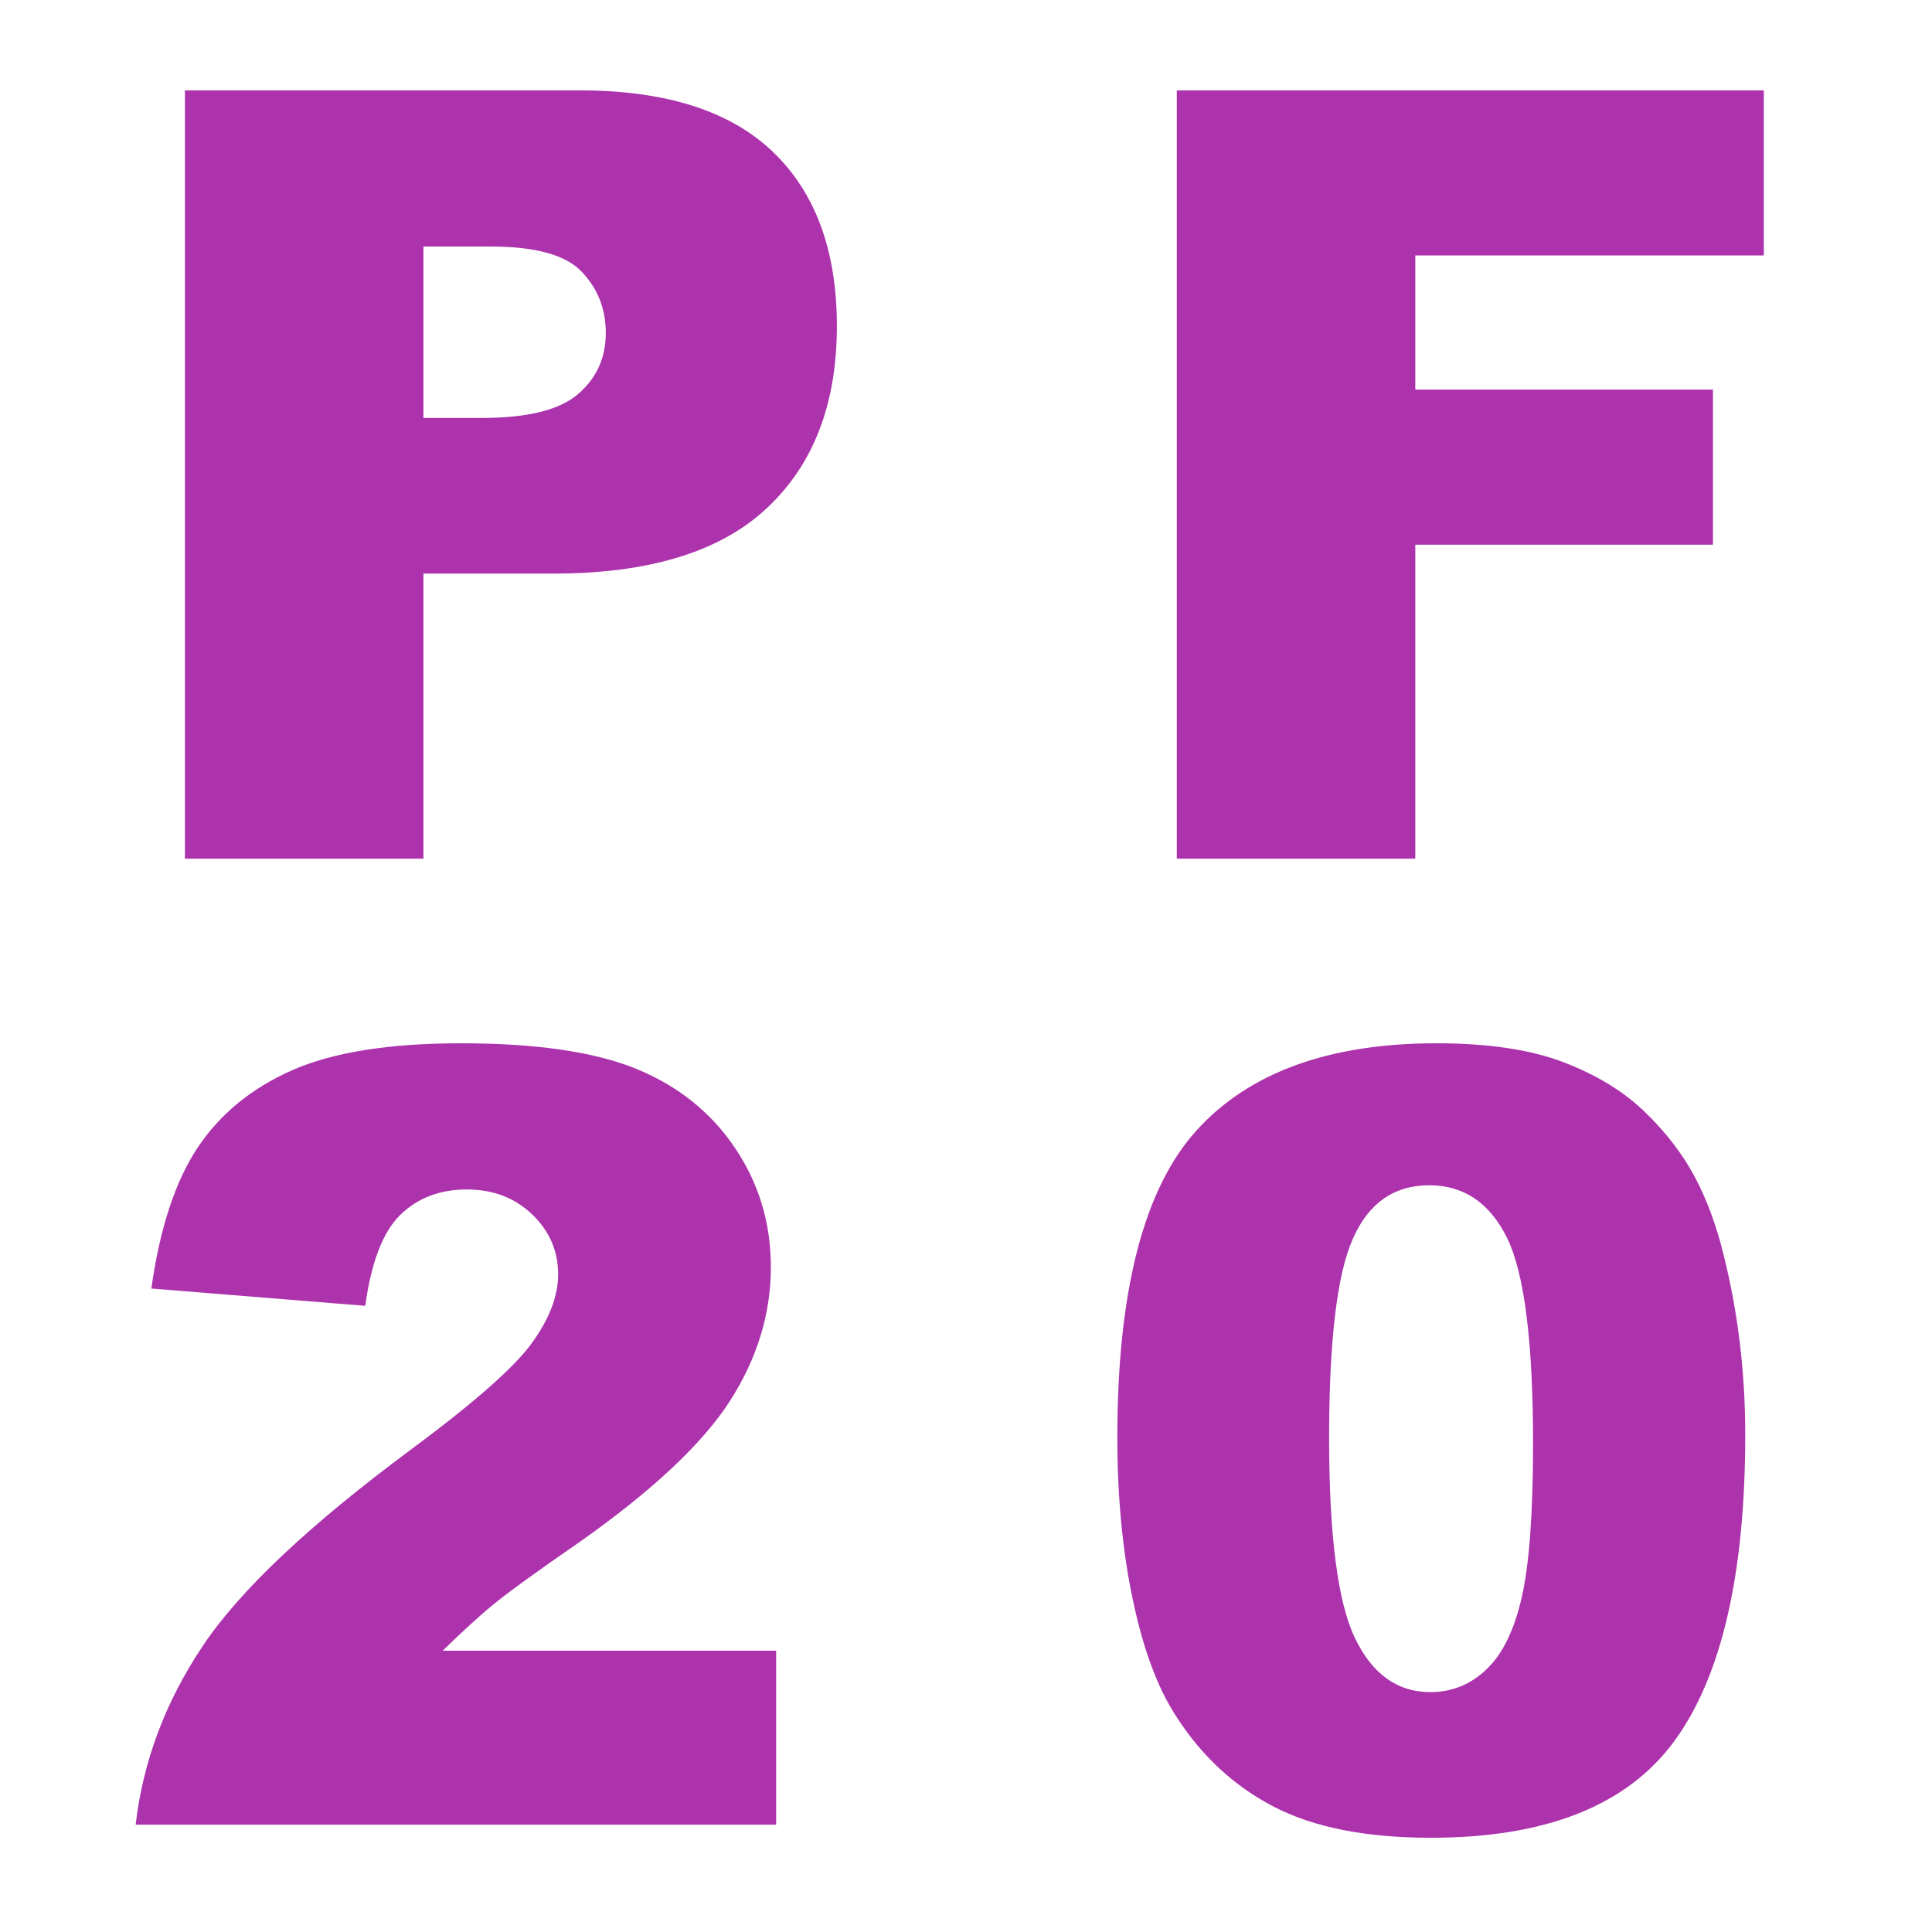 <?xml version="1.0" encoding="UTF-8"?>
<svg width="18px" height="18px" viewBox="0 0 18 18" version="1.1" xmlns="http://www.w3.org/2000/svg" xmlns:xlink="http://www.w3.org/1999/xlink">
    <title>PF20</title>
    <g id="页面-1" stroke="none" stroke-width="1" fill="none" fill-rule="evenodd">
        <g id="画板" transform="translate(-619, -6)">
            <g id="PF20" transform="translate(619, 6)">
                <rect id="矩形" fill="#D8D8D8" opacity="0" x="0" y="0" width="18" height="18"></rect>
                <g transform="translate(1.264, 0.842)" fill="#ad33ad" fill-rule="nonzero">
                    <path d="M0.459,0 L4.136,0 C4.937,0 5.536,0.19 5.935,0.571 C6.334,0.952 6.533,1.494 6.533,2.197 C6.533,2.92 6.316,3.485 5.881,3.892 C5.447,4.299 4.784,4.502 3.892,4.502 L2.681,4.502 L2.681,7.158 L0.459,7.158 L0.459,0 Z M2.681,3.052 L3.223,3.052 C3.649,3.052 3.949,2.978 4.121,2.83 C4.294,2.681 4.38,2.492 4.38,2.261 C4.38,2.036 4.305,1.846 4.155,1.689 C4.006,1.533 3.724,1.455 3.311,1.455 L2.681,1.455 L2.681,3.052 Z" id="形状"></path>
                    <polygon id="路径" points="9.7 0 15.169 0 15.169 1.538 11.922 1.538 11.922 2.788 14.695 2.788 14.695 4.233 11.922 4.233 11.922 7.158 9.7 7.158"></polygon>
                    <path d="M9.146,12.55 C9.146,11.189 9.391,10.237 9.881,9.693 C10.371,9.15 11.118,8.878 12.12,8.878 C12.602,8.878 12.997,8.937 13.307,9.056 C13.616,9.175 13.868,9.33 14.063,9.52 C14.259,9.71 14.413,9.911 14.525,10.121 C14.637,10.331 14.728,10.576 14.796,10.855 C14.929,11.389 14.996,11.946 14.996,12.525 C14.996,13.824 14.776,14.775 14.337,15.377 C13.897,15.979 13.141,16.28 12.066,16.28 C11.464,16.28 10.978,16.184 10.606,15.992 C10.235,15.8 9.931,15.519 9.693,15.147 C9.521,14.884 9.387,14.523 9.291,14.066 C9.194,13.609 9.146,13.103 9.146,12.55 Z M11.119,12.555 C11.119,13.466 11.2,14.089 11.361,14.422 C11.522,14.756 11.756,14.923 12.062,14.923 C12.263,14.923 12.438,14.852 12.586,14.71 C12.735,14.569 12.844,14.345 12.914,14.039 C12.984,13.733 13.019,13.256 13.019,12.608 C13.019,11.658 12.938,11.019 12.777,10.692 C12.616,10.365 12.374,10.201 12.052,10.201 C11.723,10.201 11.485,10.368 11.339,10.702 C11.192,11.035 11.119,11.653 11.119,12.555 Z" id="形状"></path>
                    <path d="M5.967,16.158 L0,16.158 C0.068,15.569 0.276,15.015 0.623,14.496 C0.969,13.976 1.619,13.364 2.573,12.657 C3.156,12.224 3.529,11.896 3.691,11.671 C3.854,11.446 3.936,11.233 3.936,11.031 C3.936,10.813 3.855,10.627 3.694,10.472 C3.533,10.318 3.33,10.24 3.086,10.24 C2.832,10.24 2.625,10.32 2.463,10.479 C2.302,10.639 2.194,10.921 2.139,11.324 L0.146,11.163 C0.225,10.603 0.368,10.166 0.576,9.852 C0.785,9.538 1.078,9.297 1.458,9.129 C1.837,8.962 2.362,8.878 3.032,8.878 C3.732,8.878 4.277,8.958 4.666,9.117 C5.055,9.277 5.361,9.522 5.583,9.852 C5.806,10.182 5.918,10.553 5.918,10.963 C5.918,11.399 5.79,11.816 5.535,12.213 C5.279,12.61 4.814,13.046 4.141,13.521 C3.74,13.798 3.472,13.992 3.337,14.103 C3.202,14.213 3.044,14.358 2.861,14.537 L5.967,14.537 L5.967,16.158 Z" id="路径"></path>
                </g>
            </g>
        </g>
    </g>
</svg>